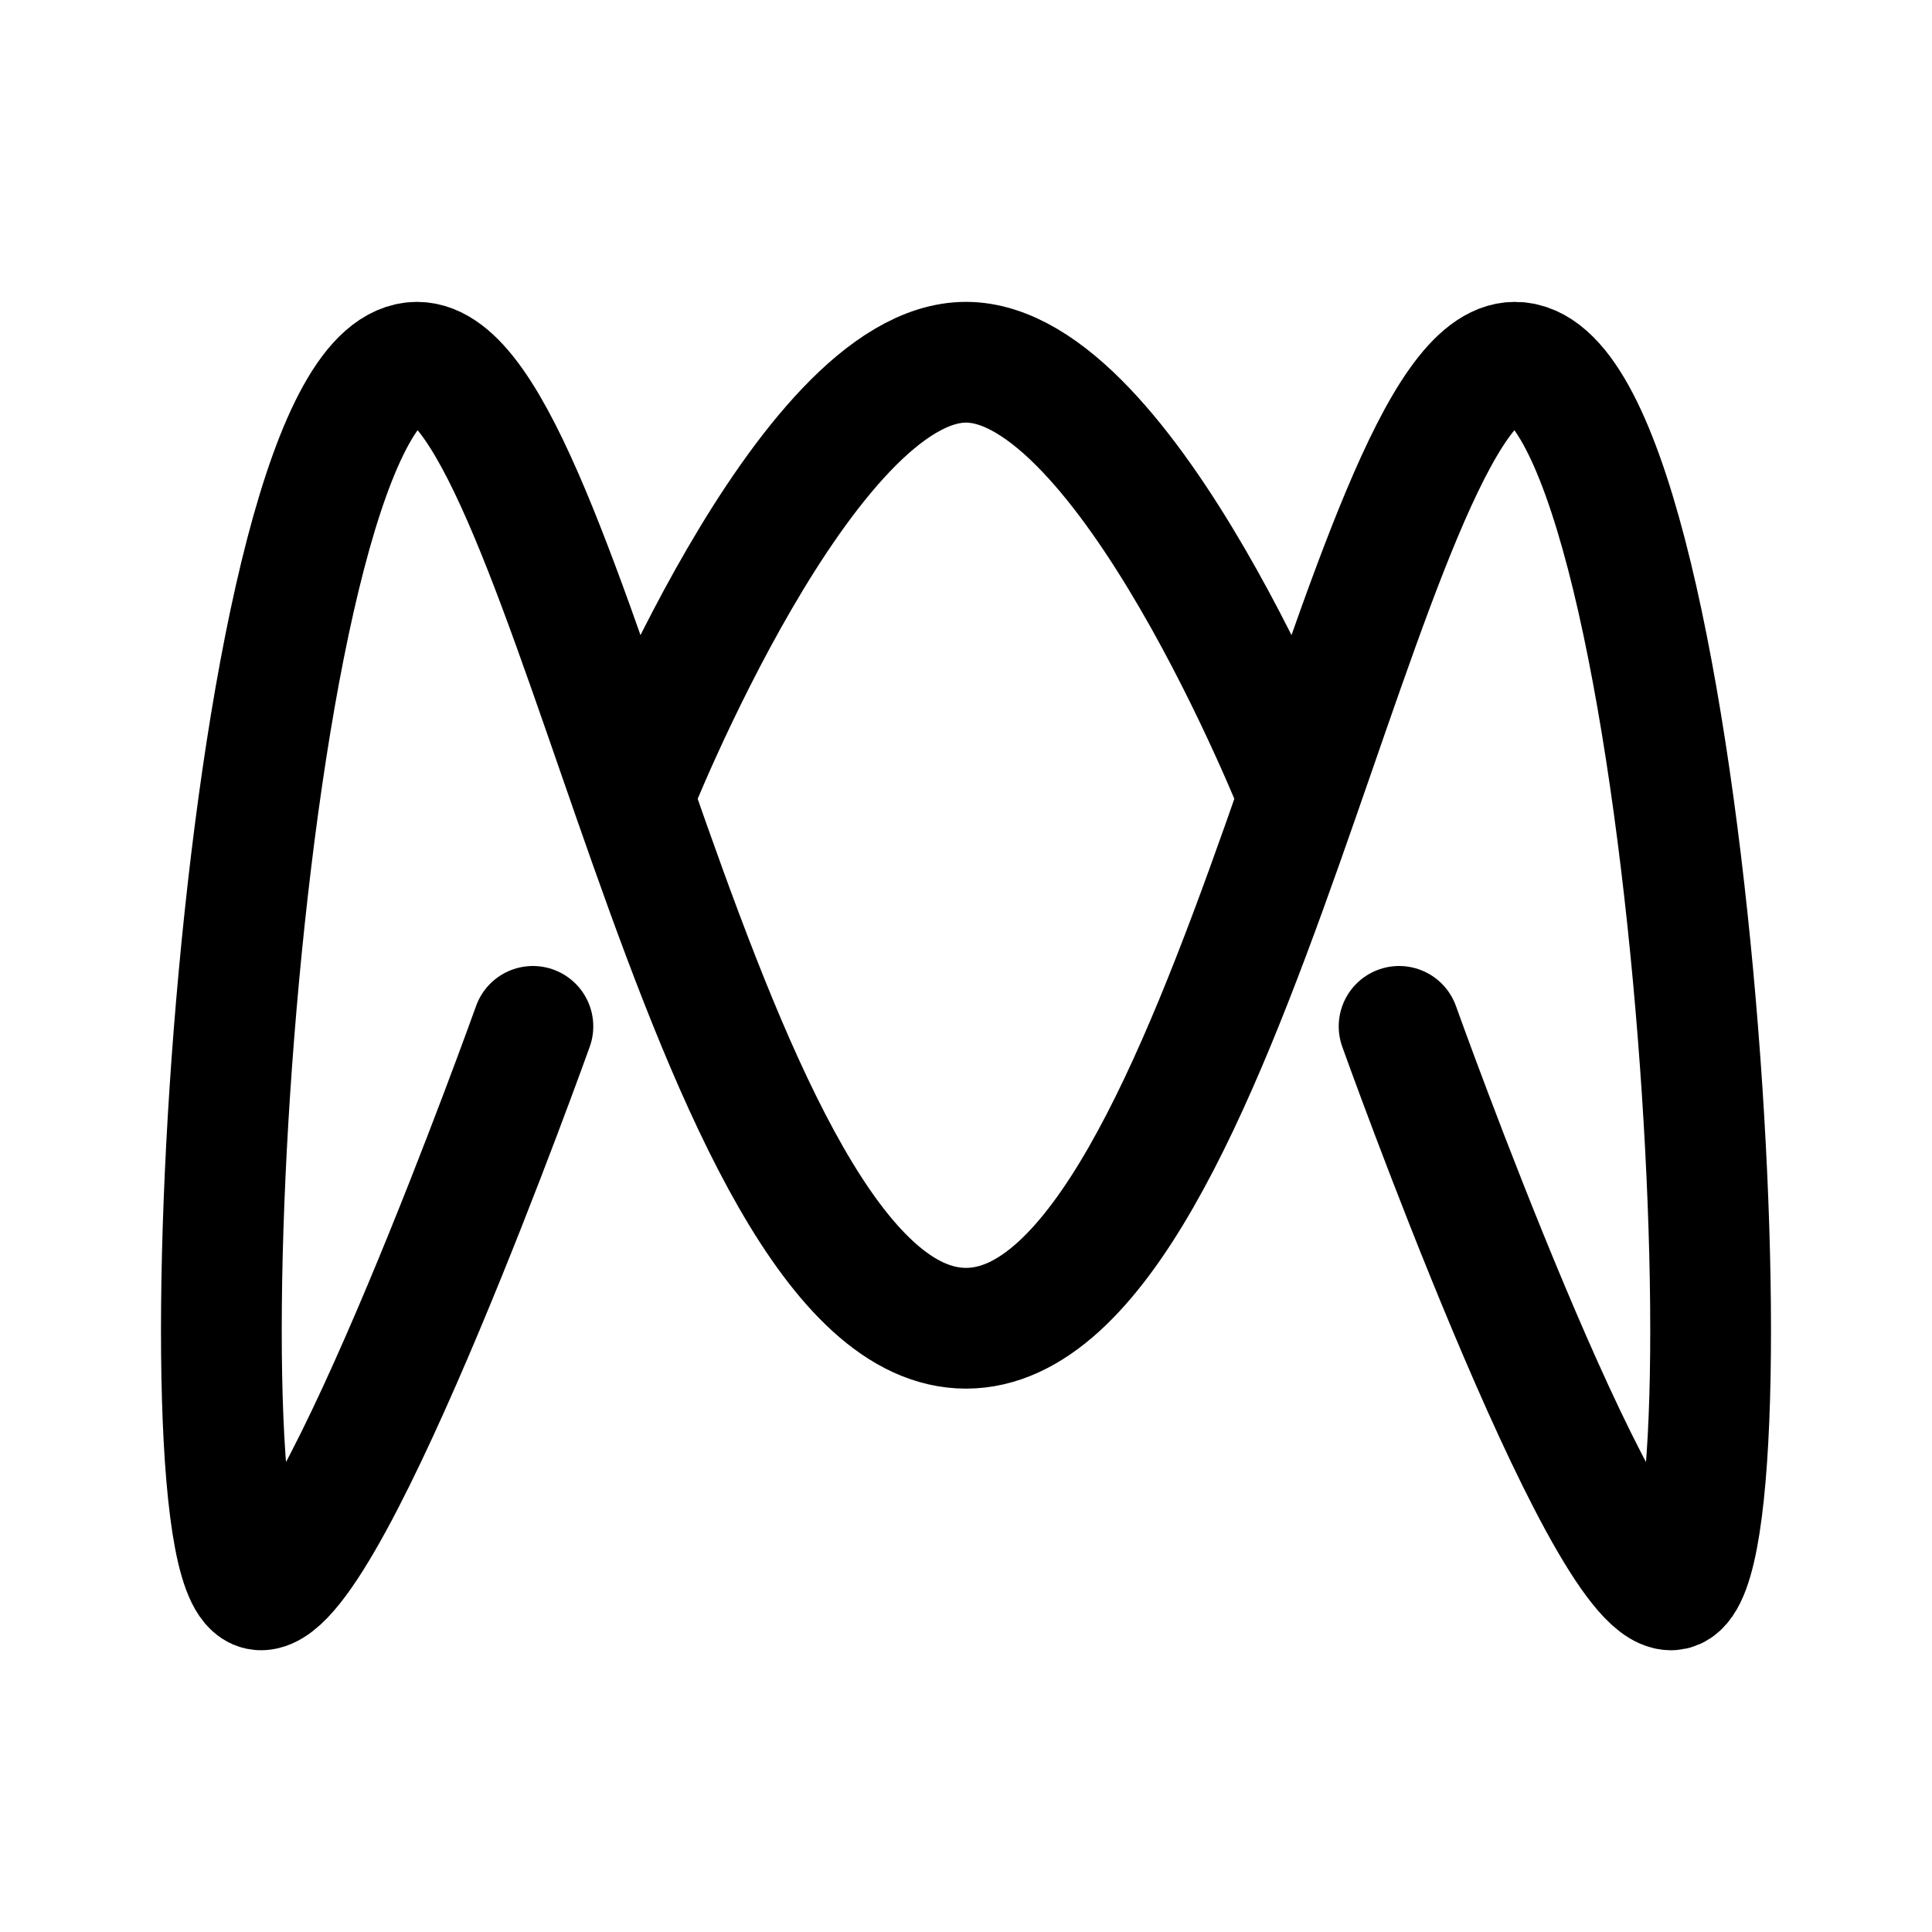 <svg width="192" height="192" viewBox="0 0 192 192" fill="none" xmlns="http://www.w3.org/2000/svg"><path d="M96 36c-16 0-33 43-33 43m33-43c16 0 33 43 33 43" stroke="#000" stroke-width="12" stroke-linecap="round"/><path d="M52.959 102s-20.02 56-27.026 56c-9.009 0-2.002-122 15.515-122C56.462 36 69.975 132 96 132m43.041-30s20.02 56 27.026 56c9.009 0 2.002-122-15.515-122-15.014 0-28.527 96-54.552 96" stroke="#000" stroke-width="12" stroke-linecap="round" stroke-linejoin="round"/></svg>